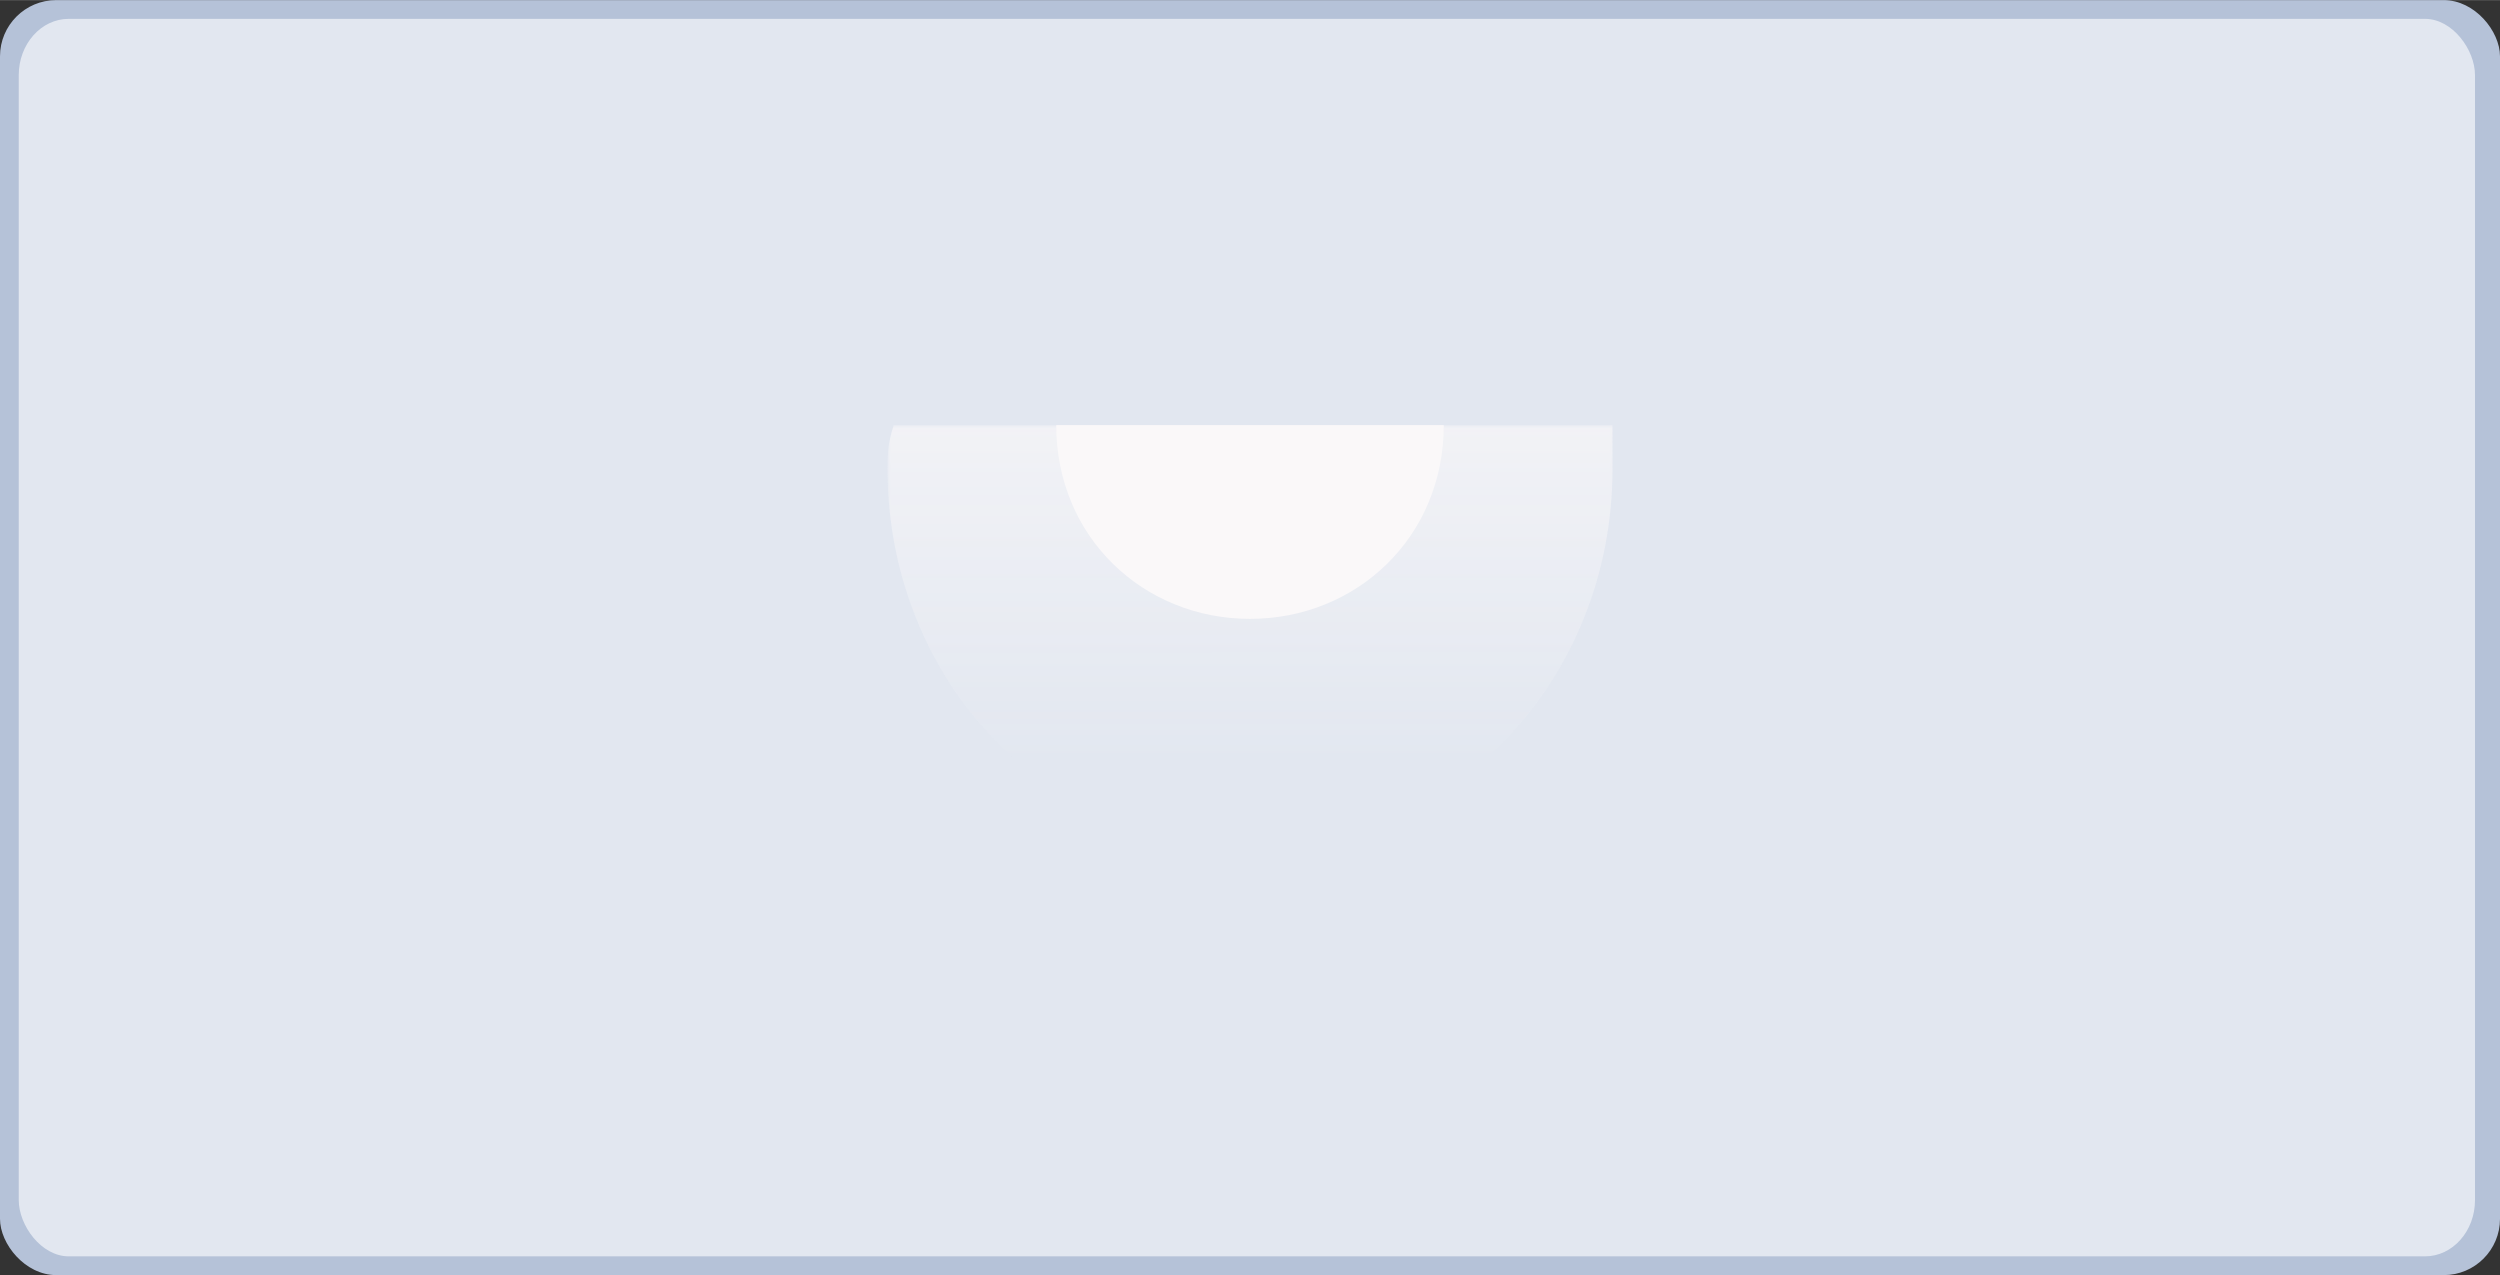 <?xml version="1.0" encoding="UTF-8"?>
<!DOCTYPE svg PUBLIC "-//W3C//DTD SVG 1.1//EN" "http://www.w3.org/Graphics/SVG/1.1/DTD/svg11.dtd">
<!-- Creator: CorelDRAW X8 -->
<svg xmlns="http://www.w3.org/2000/svg" xml:space="preserve" width="843px" height="430px" version="1.1" shape-rendering="geometricPrecision" text-rendering="geometricPrecision" image-rendering="optimizeQuality" fill-rule="evenodd" clip-rule="evenodd"
viewBox="0 0 400 204"
 xmlns:xlink="http://www.w3.org/1999/xlink">
 <rect x="0" y="0" width="400" height="204" fill="#333333" stroke="none"/>
 <defs>
    <mask id="id0">
      <linearGradient id="id1" gradientUnits="userSpaceOnUse" x1="205.274" y1="39.772" x2="205.276" y2="122.092">
       <stop offset="0" stop-opacity="1" stop-color="white"/>
       <stop offset="1" stop-opacity="0" stop-color="white"/>
      </linearGradient>
     <rect fill="url(#id1)" x="142" y="68" width="116.847" height="68.306"/>
    </mask>
 </defs>
 <g id="Layer_x0020_1">
  <rect fill="#B5C2D8" width="400" height="204" rx="9" ry="9"/>
  <rect fill="#E2E7F0" x="3" y="3" width="393" height="198" rx="8" ry="9"/>
  <g id="_276872940416">
   <path fill="#FAF8F9" d="M231 68c0,18 -14,31 -31,31 -17,0 -31,-13 -31,-31l62 0z"/>
   <path fill="#FAF8F9" mask="url(#id0)" d="M258 68c0,3 0,5 0,7 0,34 -26,61 -58,61 -32,0 -58,-27 -58,-61 0,-2 0,-4 1,-7l115 0z"/>
  </g>
 </g>
</svg>
